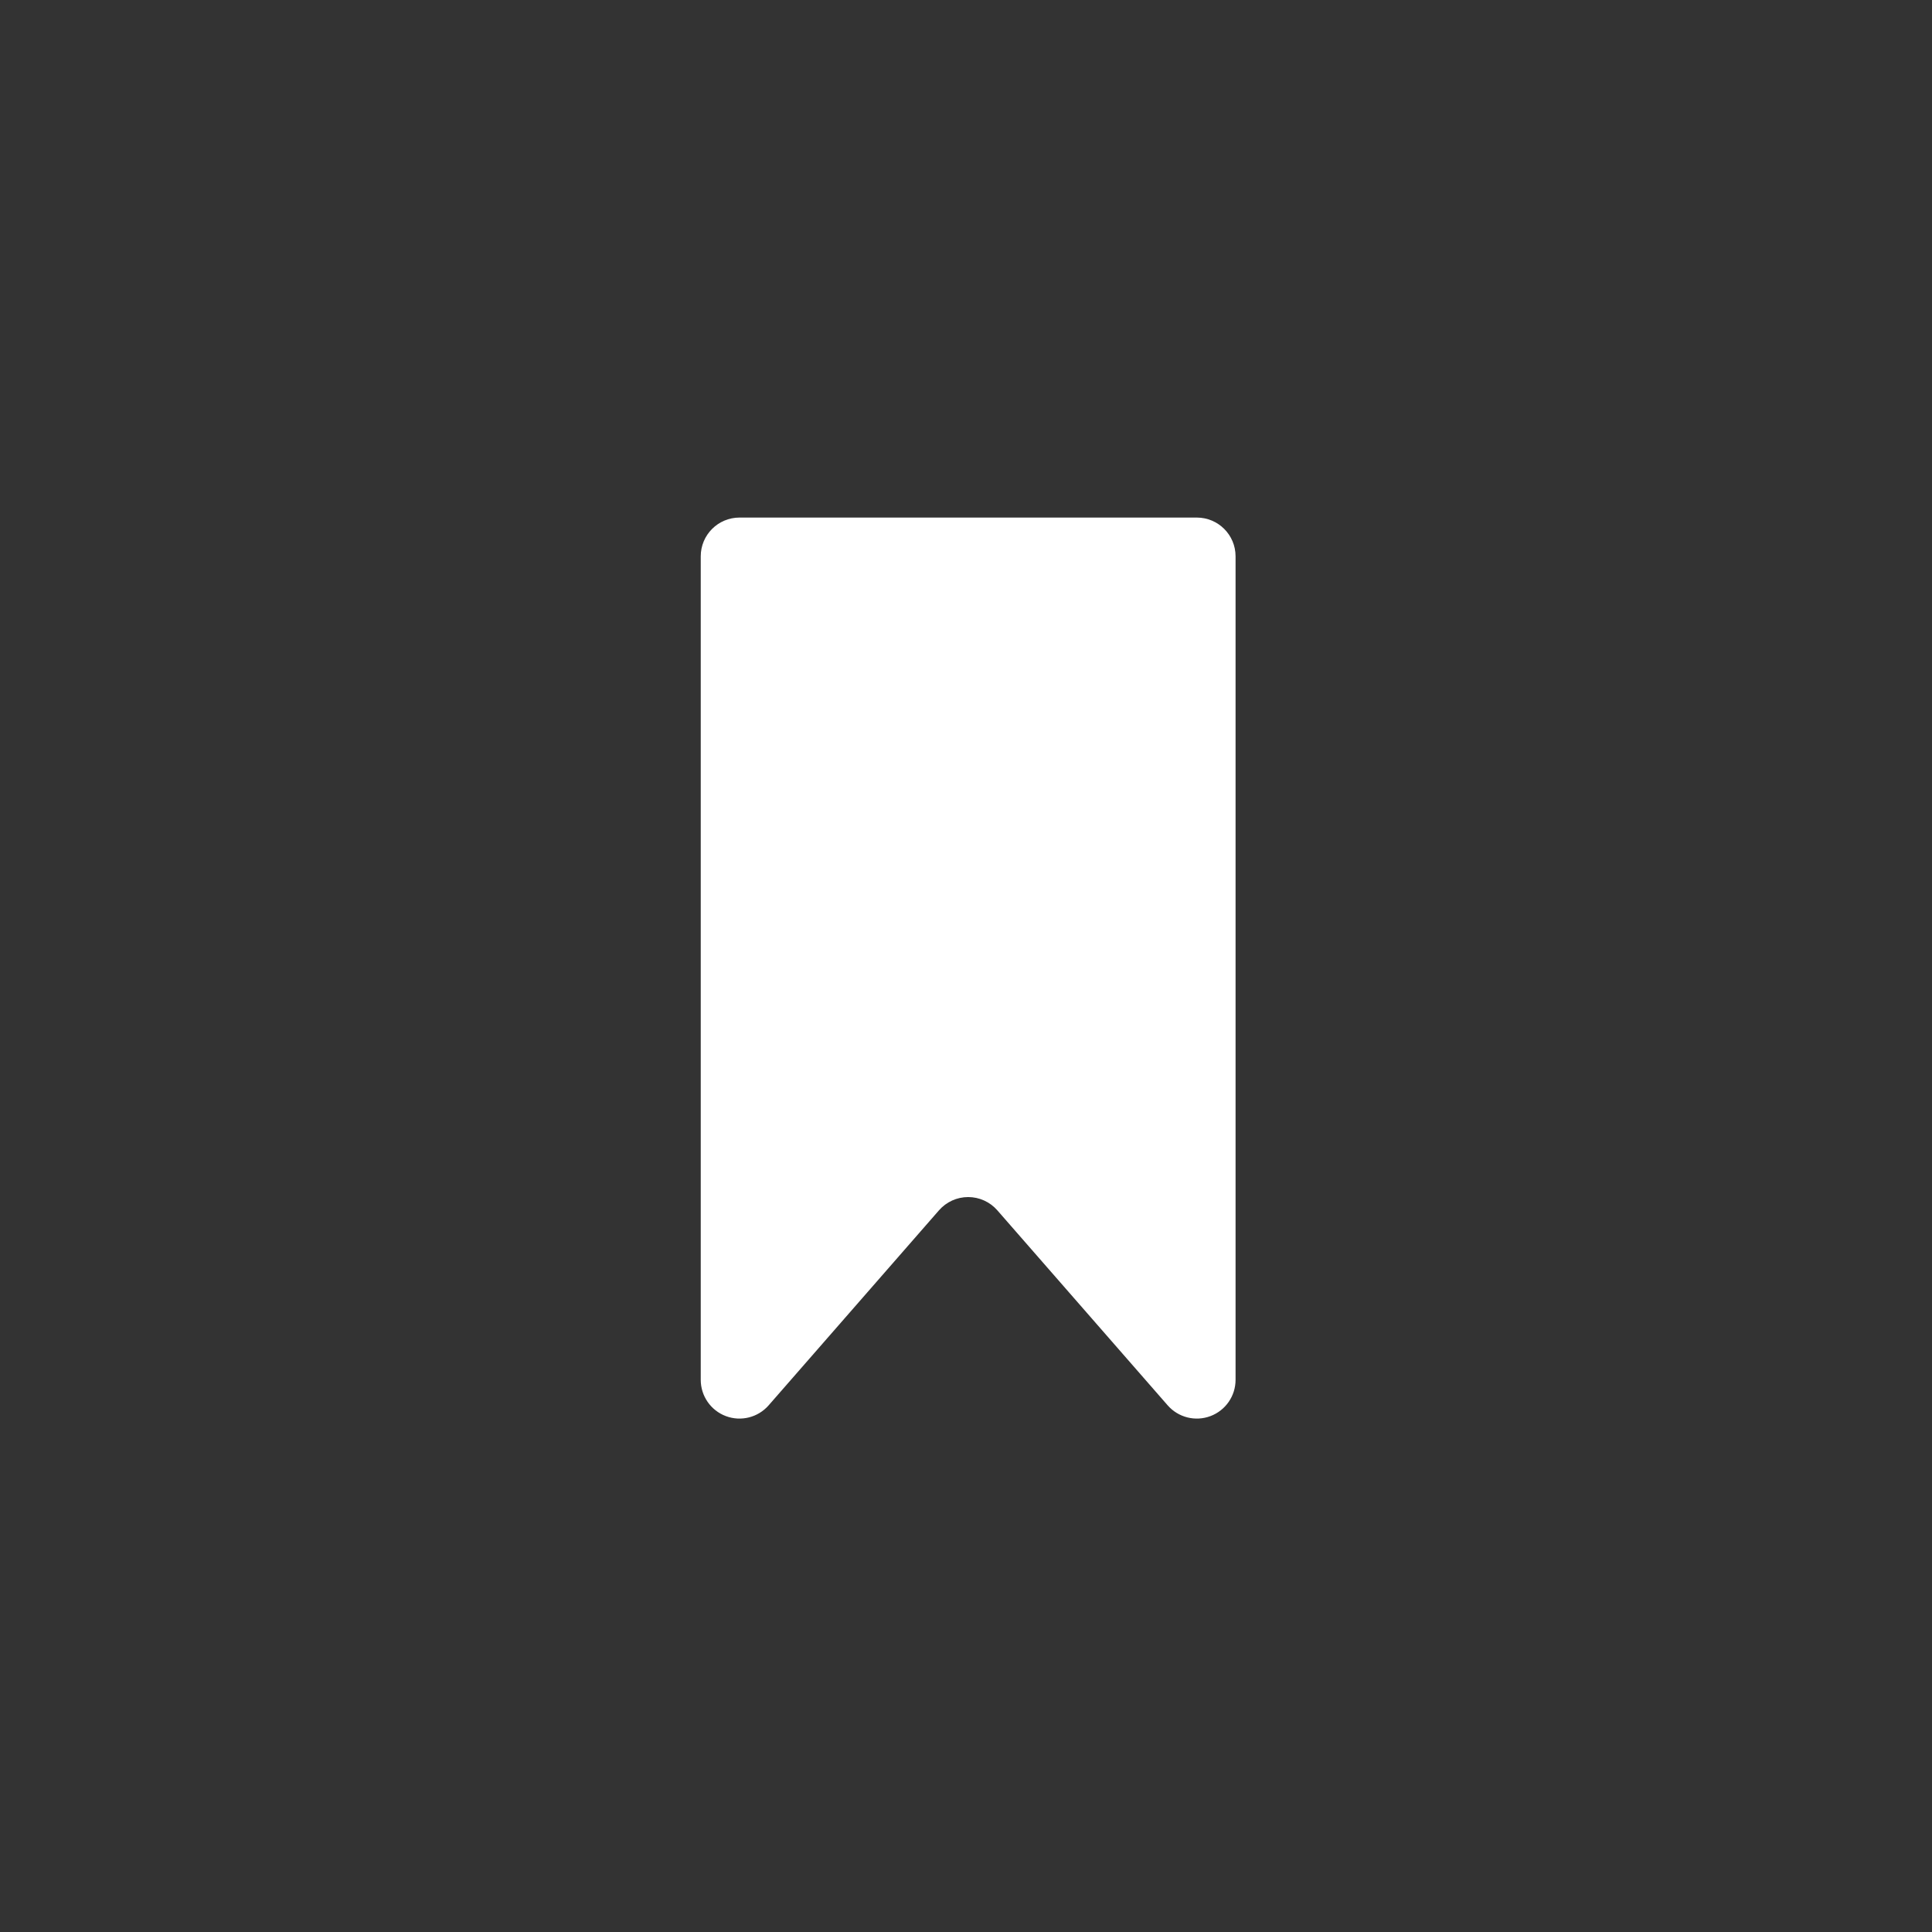 <?xml version="1.0" encoding="UTF-8" standalone="no"?>
<!DOCTYPE svg PUBLIC "-//W3C//DTD SVG 1.1//EN" "http://www.w3.org/Graphics/SVG/1.1/DTD/svg11.dtd">
<svg width="100%" height="100%" viewBox="0 0 1024 1024" version="1.1" xmlns="http://www.w3.org/2000/svg" xmlns:xlink="http://www.w3.org/1999/xlink" xml:space="preserve" xmlns:serif="http://www.serif.com/" style="fill-rule:evenodd;clip-rule:evenodd;stroke-linejoin:round;stroke-miterlimit:2;">
    <rect x="0" y="0" width="1024" height="1024" fill="#333333" stroke="none"/>
    <g transform="matrix(0.12,0,0,0.12,40.701,57.75)">
        <path d="M2755.91,1975.86C2755.91,1881.38 2832.5,1804.78 2926.99,1804.78L4947.03,1804.78C5041.52,1804.78 5118.11,1881.38 5118.11,1975.86L5118.11,5613.3C5118.11,5684.61 5073.89,5748.43 5007.13,5773.48C4940.38,5798.53 4865.08,5779.55 4818.18,5725.85C4575.35,5447.84 4245.2,5069.85 4065.86,4864.52C4033.37,4827.32 3986.39,4805.98 3937.01,4805.98C3887.62,4805.98 3840.65,4827.32 3808.16,4864.52C3628.82,5069.85 3298.66,5447.84 3055.84,5725.85C3008.93,5779.55 2933.64,5798.53 2866.88,5773.48C2800.13,5748.43 2755.91,5684.61 2755.91,5613.3L2755.91,1975.86Z" style="fill:white;"/>
    </g>
</svg>

